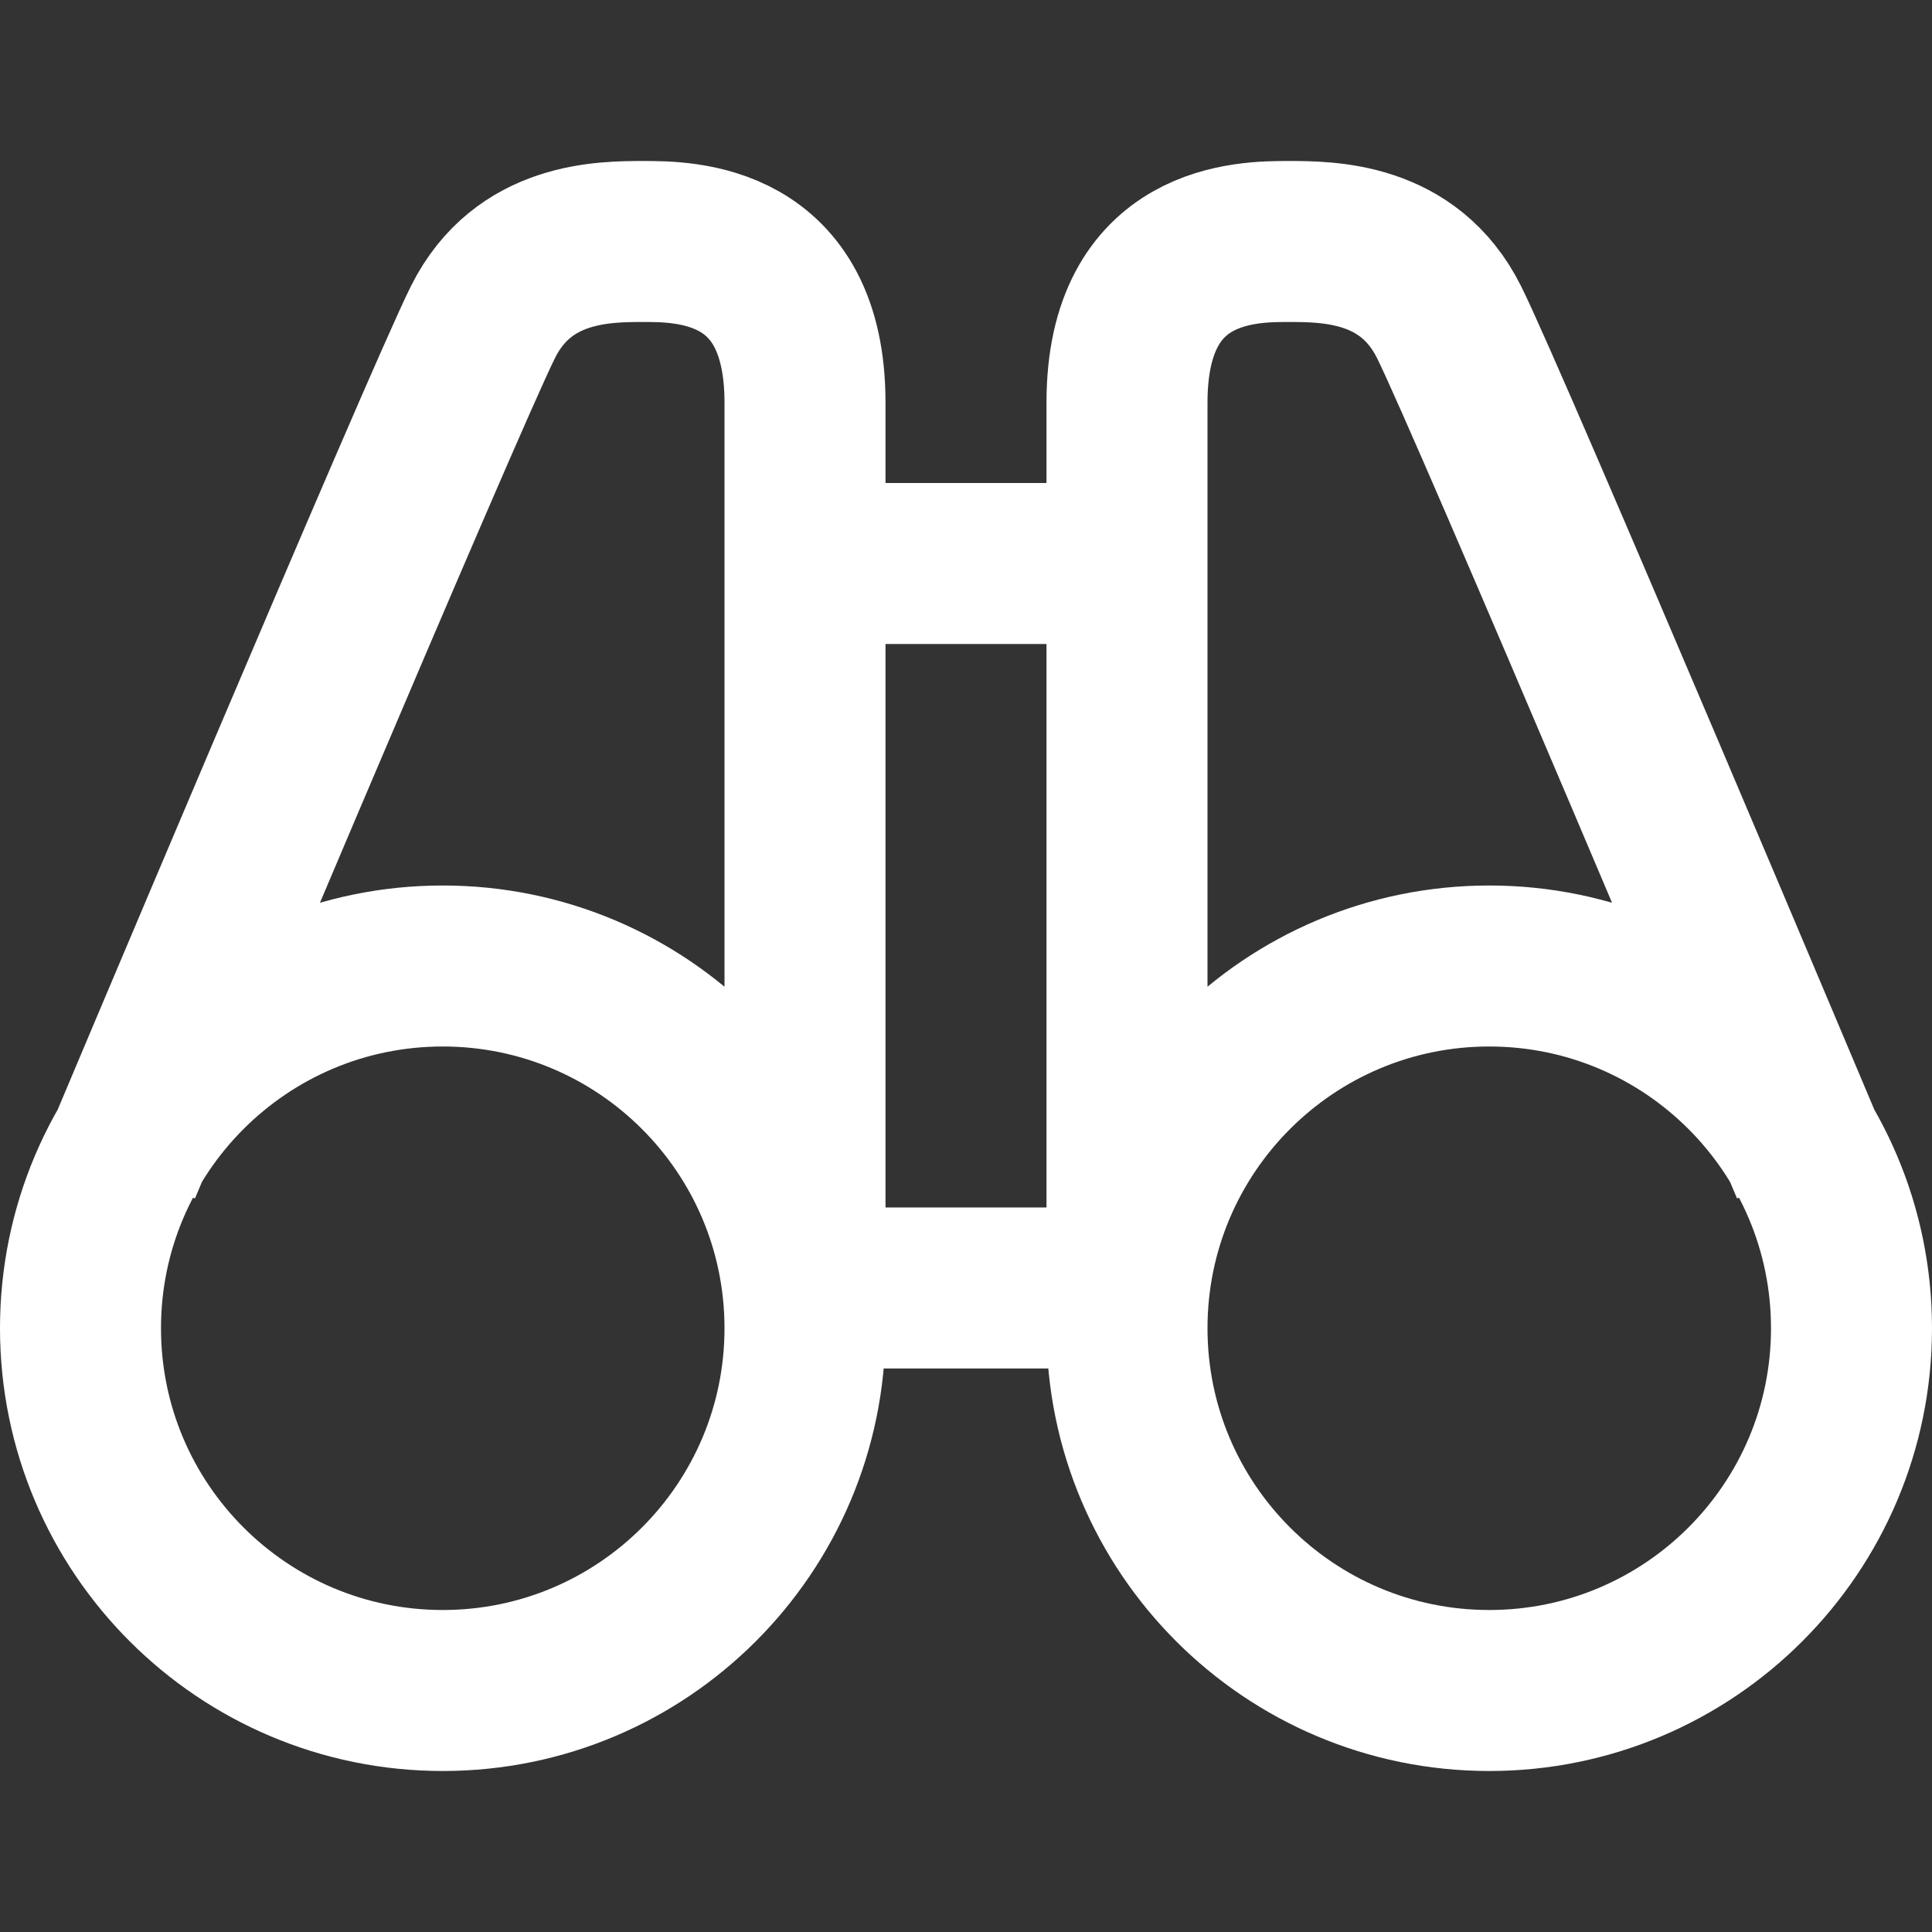 <svg height="24" viewBox="0 0 24 24" width="24" xmlns="http://www.w3.org/2000/svg"><rect x="0" y="0" width="24" height="24" fill="#333333" stroke="none"/><path d="m18.5 21c2.485 0 4.5-2.015 4.5-4.5s-2.015-4.5-4.5-4.5-4.5 2.015-4.5 4.5 2.015 4.5 4.5 4.5zm-8.5-14h4m-12.5 7.5s4-9.5 4.5-10.5 1.5-1 2-1 2 0 2 2v11m-4.5 5c-2.485 0-4.5-2.015-4.5-4.5s2.015-4.5 4.5-4.5 4.5 2.015 4.5 4.5-2.015 4.5-4.5 4.5zm17-6.5s-4-9.5-4.5-10.5-1.5-1-2-1-2 0-2 2v11m-4 0h4" fill="none" stroke="#fff" stroke-width="2"/></svg>